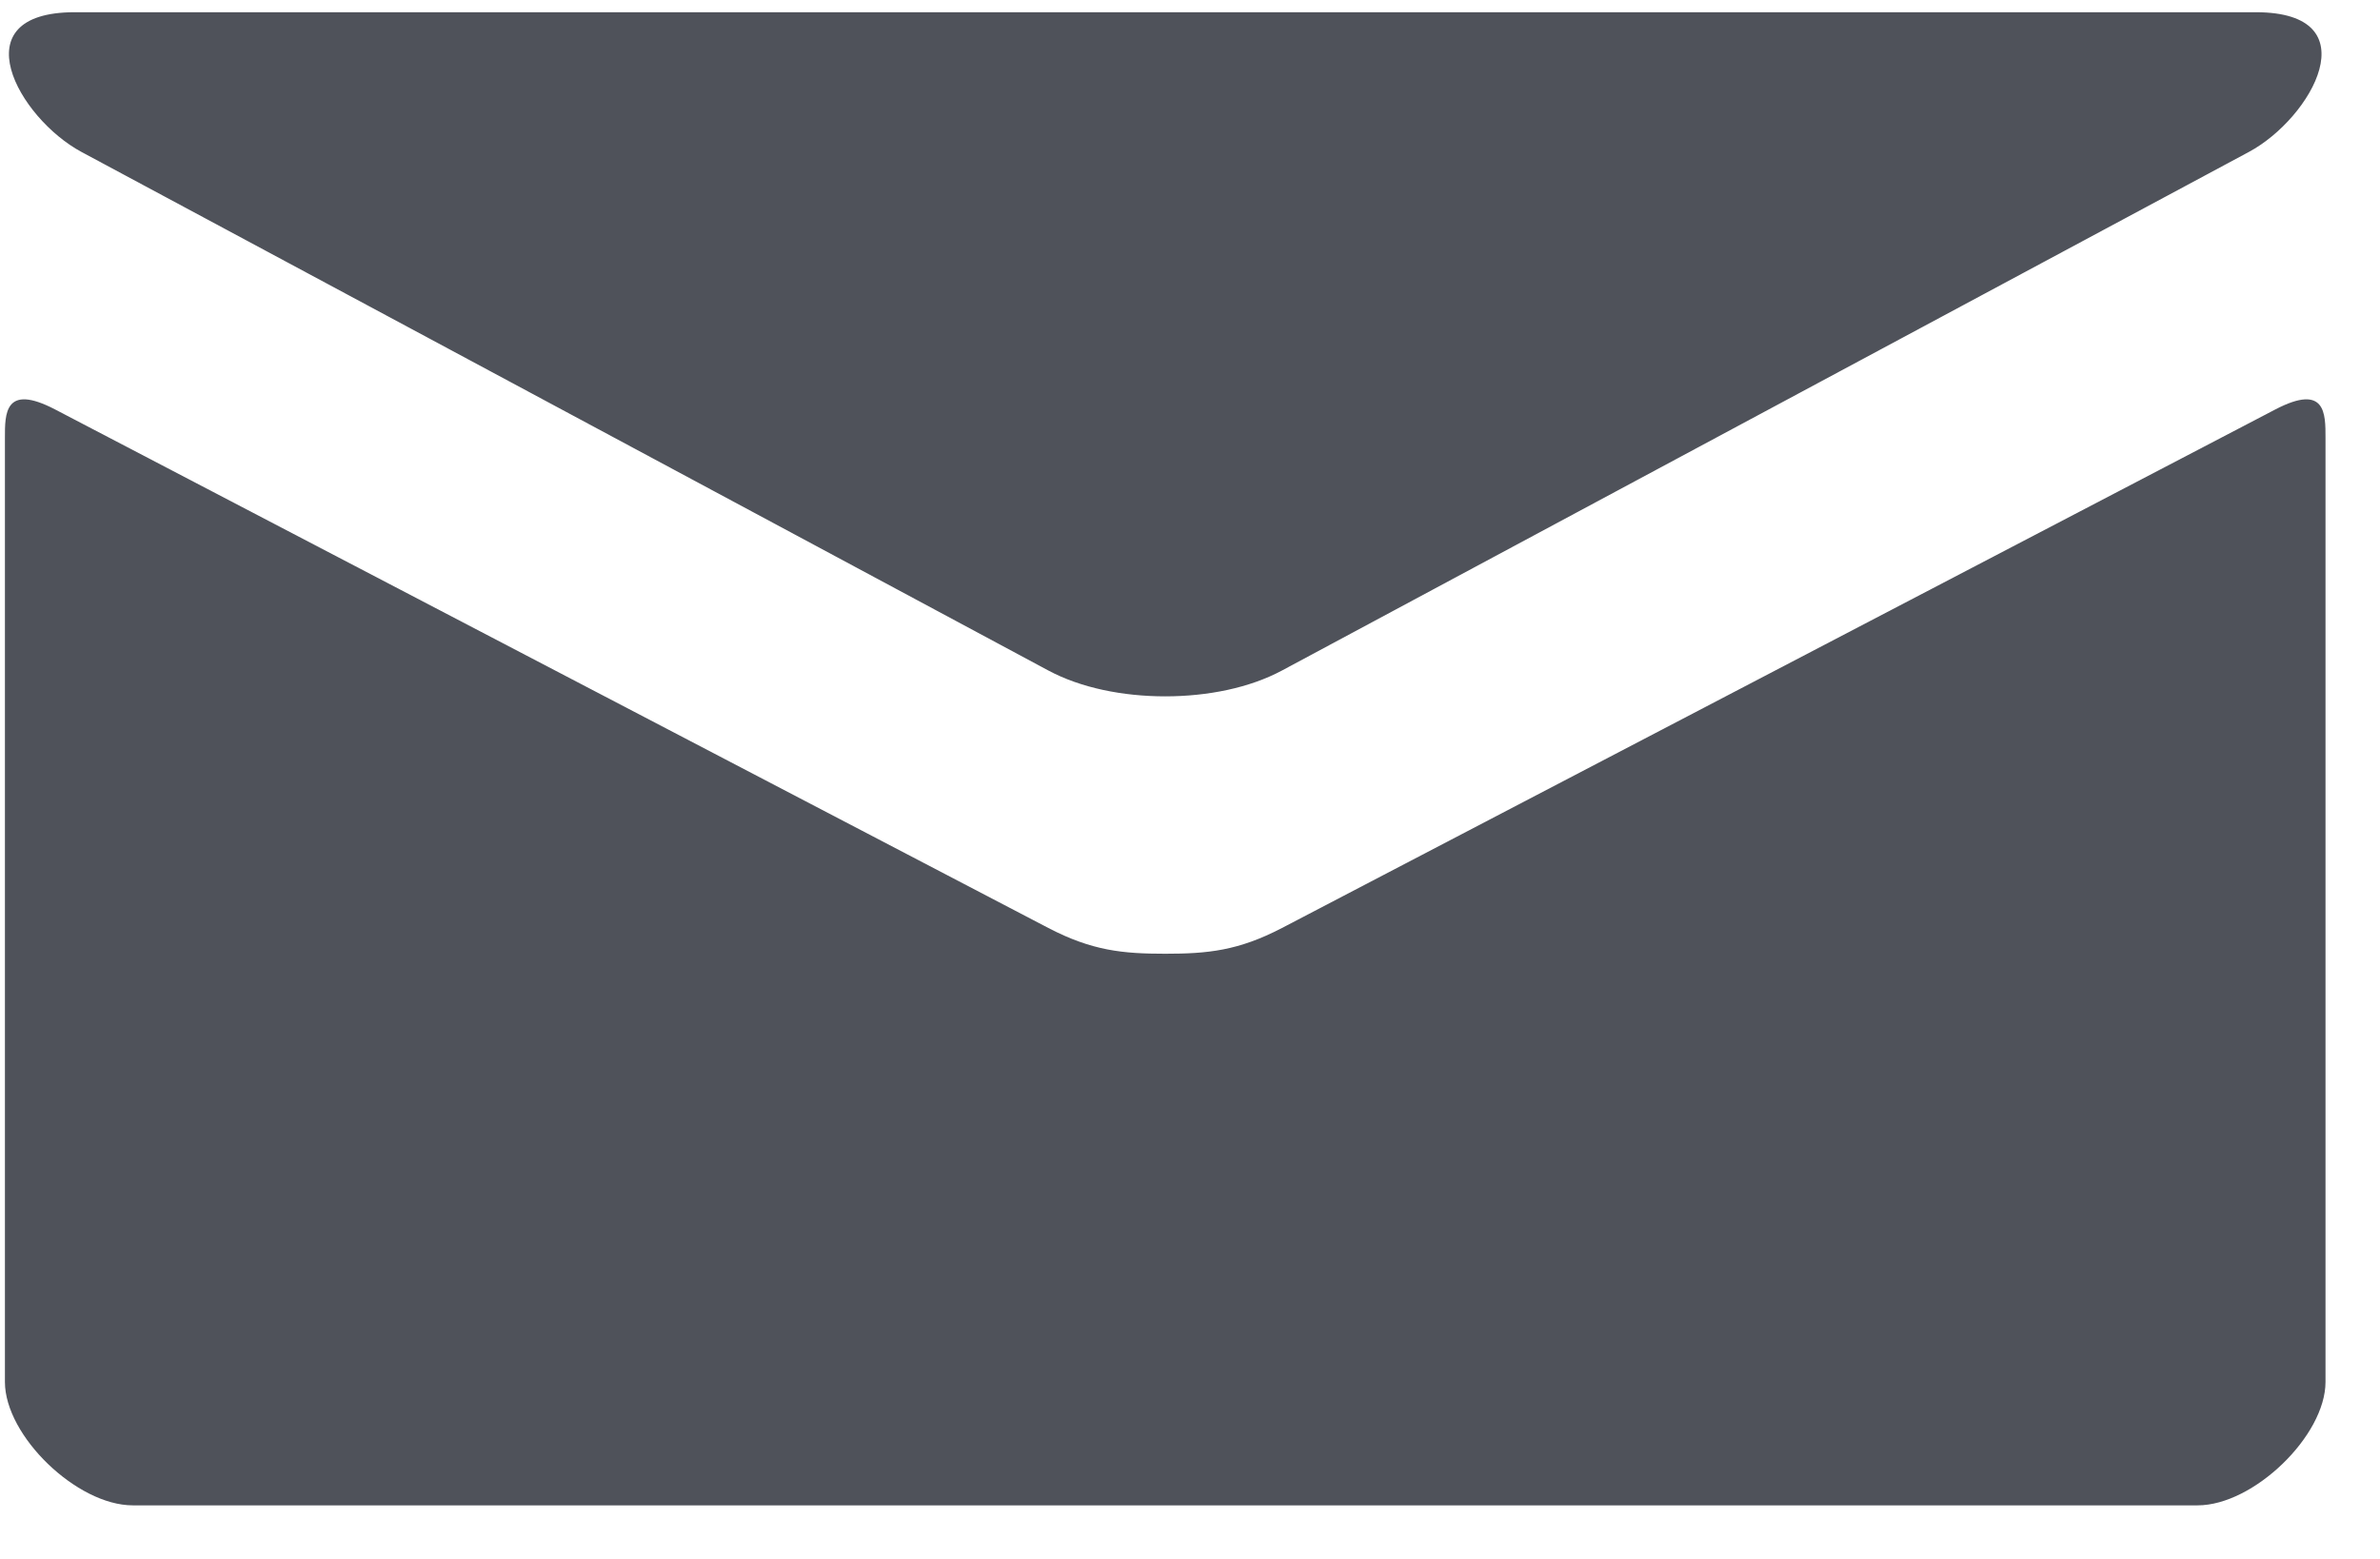 <?xml version="1.0" encoding="UTF-8"?>
<svg width="29px" height="19px" viewBox="0 0 29 19" version="1.1" xmlns="http://www.w3.org/2000/svg" xmlns:xlink="http://www.w3.org/1999/xlink">
    <!-- Generator: Sketch 50.2 (55047) - http://www.bohemiancoding.com/sketch -->
    <title>icon--email--felanmalan-steg2</title>
    <desc>Created with Sketch.</desc>
    <defs></defs>
    <g id="Page-1" stroke="none" stroke-width="1" fill="none" fill-rule="evenodd">
        <g id="felanmälan-steg2-campuskollen" transform="translate(-50, -1043)" fill="#4F525A">
            <g id="E-mail" transform="translate(48, 1030)">
                <g id="Mail" transform="translate(2, 13)">
                    <path d="M0.993,1.852 C1.76,2.263 12.379,7.96 12.774,8.172 C13.17,8.384 13.682,8.487 14.198,8.487 C14.714,8.487 15.226,8.384 15.621,8.172 C16.017,7.96 26.636,2.263 27.402,1.852 C28.17,1.44 28.896,0.149 27.486,0.149 L0.91,0.149 C-0.499,0.149 0.226,1.44 0.993,1.852 L0.993,1.852 Z M27.727,4.989 C26.856,5.444 16.155,11.032 15.621,11.31 C15.088,11.588 14.714,11.624 14.198,11.624 C13.682,11.624 13.308,11.588 12.774,11.31 C12.241,11.032 1.54,5.444 0.669,4.989 C0.055,4.67 0.06,5.045 0.06,5.334 L0.06,16.843 C0.06,17.5 0.937,18.347 1.618,18.347 L26.778,18.347 C27.458,18.347 28.336,17.5 28.336,16.843 L28.336,5.334 C28.336,5.045 28.341,4.67 27.727,4.989 L27.727,4.989 Z" id="icon--email--felanmalan-steg2"></path>
                </g>
            </g>
        </g>
    </g>
</svg>